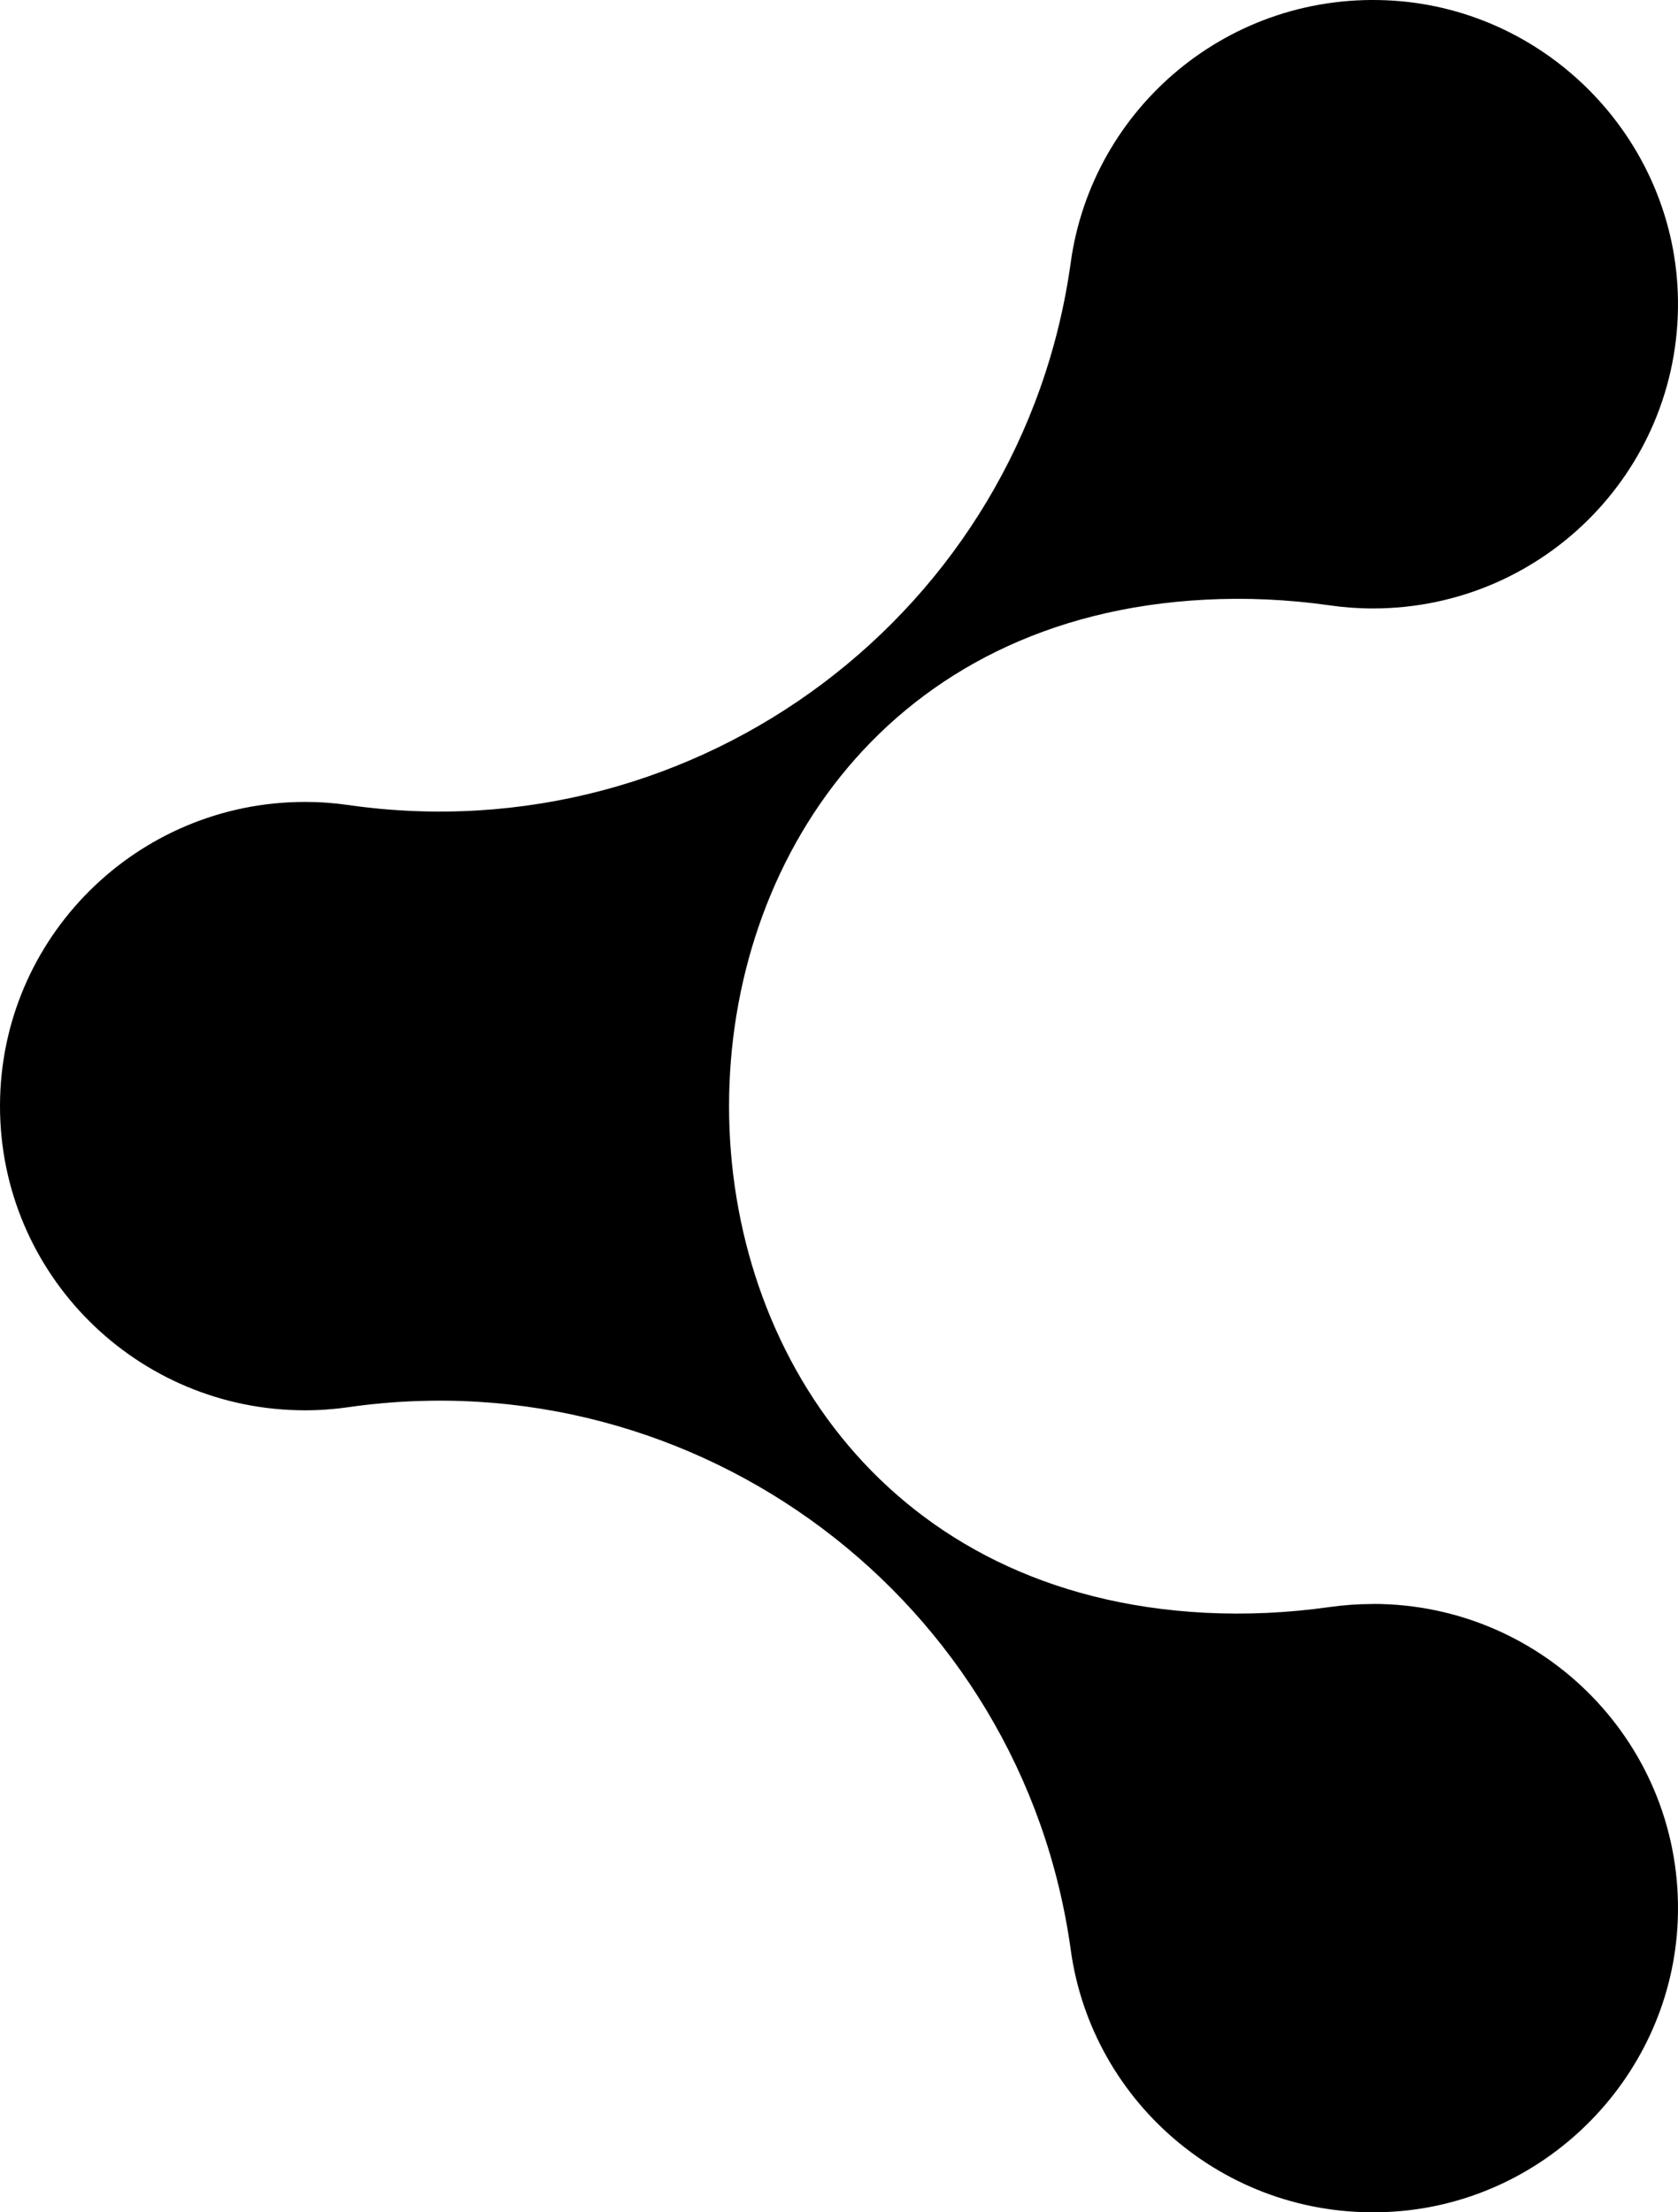 <svg width="22" height="29" viewBox="0 0 22 29" fill="none" xmlns="http://www.w3.org/2000/svg">
<path d="M18 21.026C17.807 21.026 17.617 21.04 17.431 21.066C16.881 21.144 16.335 21.168 15.8 21.141C7.478 20.709 7.478 8.292 15.8 7.861C16.335 7.833 16.881 7.857 17.431 7.935C17.617 7.962 17.807 7.976 18 7.976C20.261 7.976 22.083 6.106 21.997 3.833C21.92 1.81 20.299 0.144 18.274 0.009C16.129 -0.133 14.317 1.411 14.038 3.443C13.404 8.02 9.156 11.209 4.568 10.553C4.383 10.526 4.193 10.512 4 10.512C1.791 10.512 0 12.297 0 14.499C0 16.702 1.791 18.487 4 18.487C4.193 18.487 4.383 18.473 4.568 18.446C9.157 17.79 13.404 20.98 14.038 25.557C14.316 27.588 16.129 29.133 18.274 28.991C20.3 28.857 21.92 27.19 21.997 25.168C22.084 22.895 20.261 21.025 18 21.025V21.026Z" fill="black"/>
</svg>
